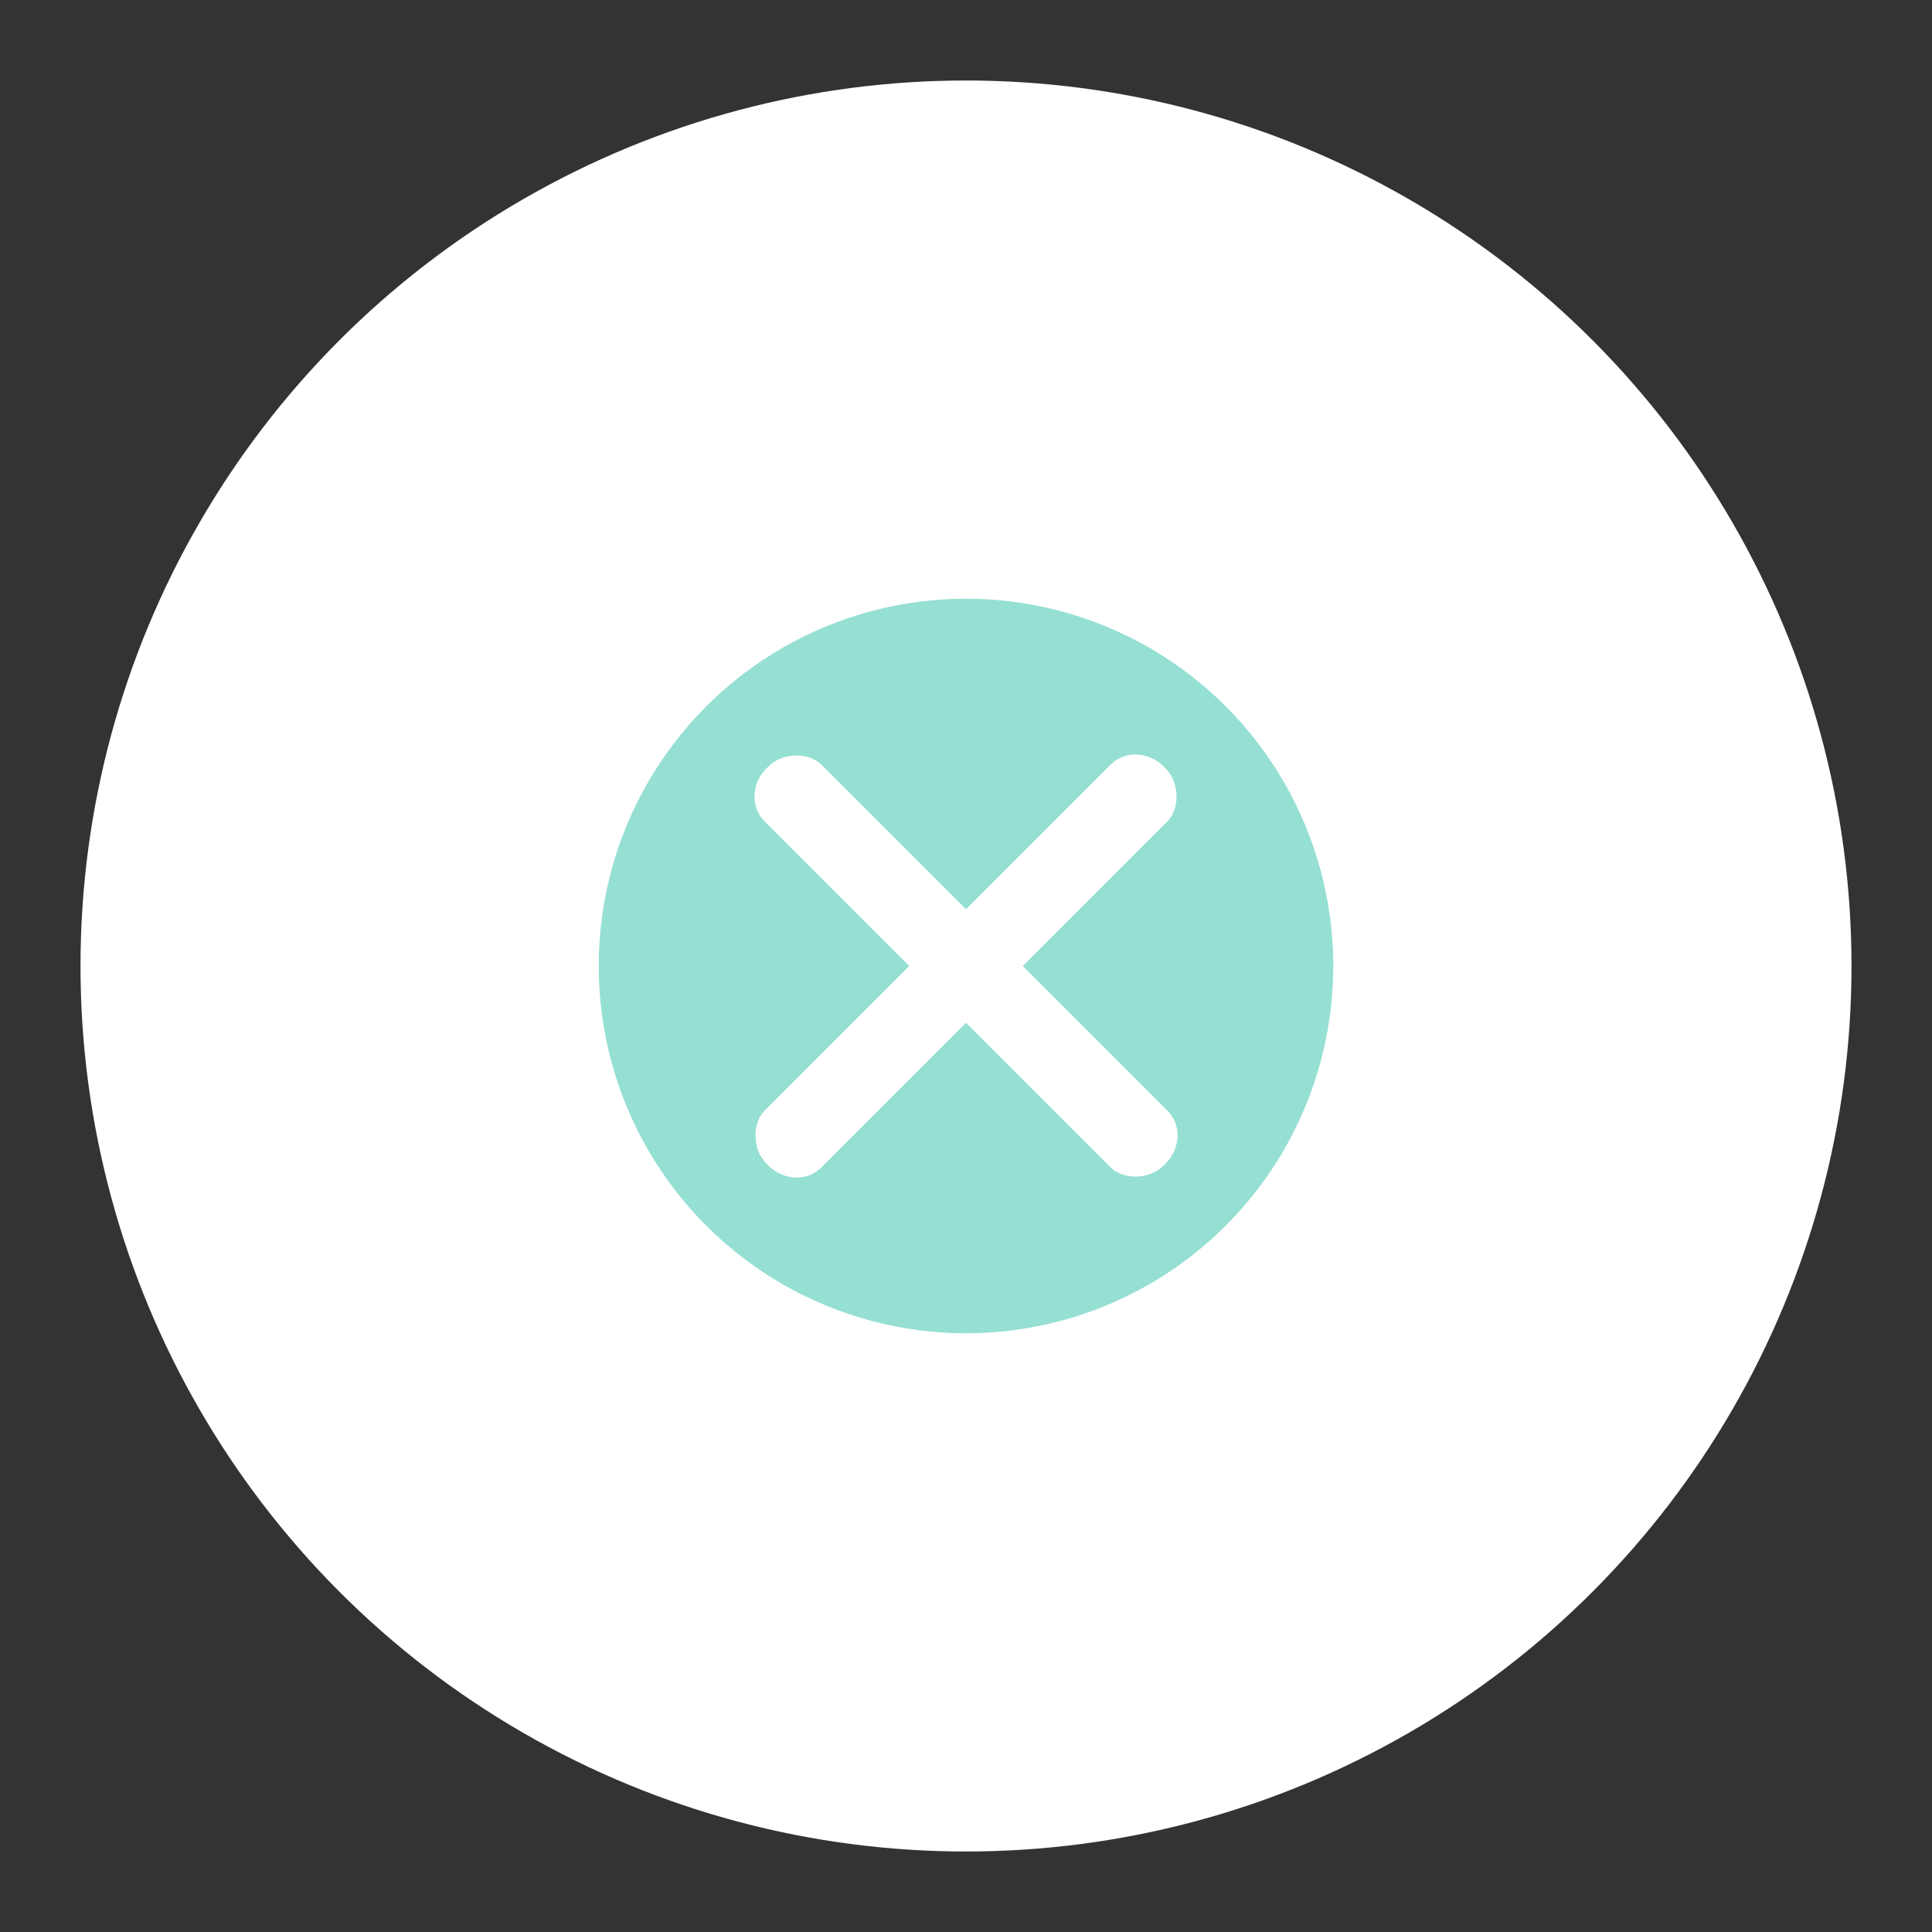 <svg width="192" height="192" version="1.1" viewBox="0 0 192 192" xmlns="http://www.w3.org/2000/svg">
 <rect x="0" y="0" width="192" height="192" fill="#333333" stroke="none"/>
 <circle cx="96" cy="96" r="88" fill="#fff"/>
 <circle cx="96" cy="96" r="36.5" fill="#96dfd3"/>
 <rect transform="rotate(-45)" x="-3.987" y="107.86" width="7.974" height="55.817" rx="3.851" ry="3.554" fill="#fff"/>
 <rect transform="rotate(45)" x="131.78" y="-27.908" width="7.974" height="55.817" rx="3.851" ry="3.554" fill="#fff"/>
</svg>
